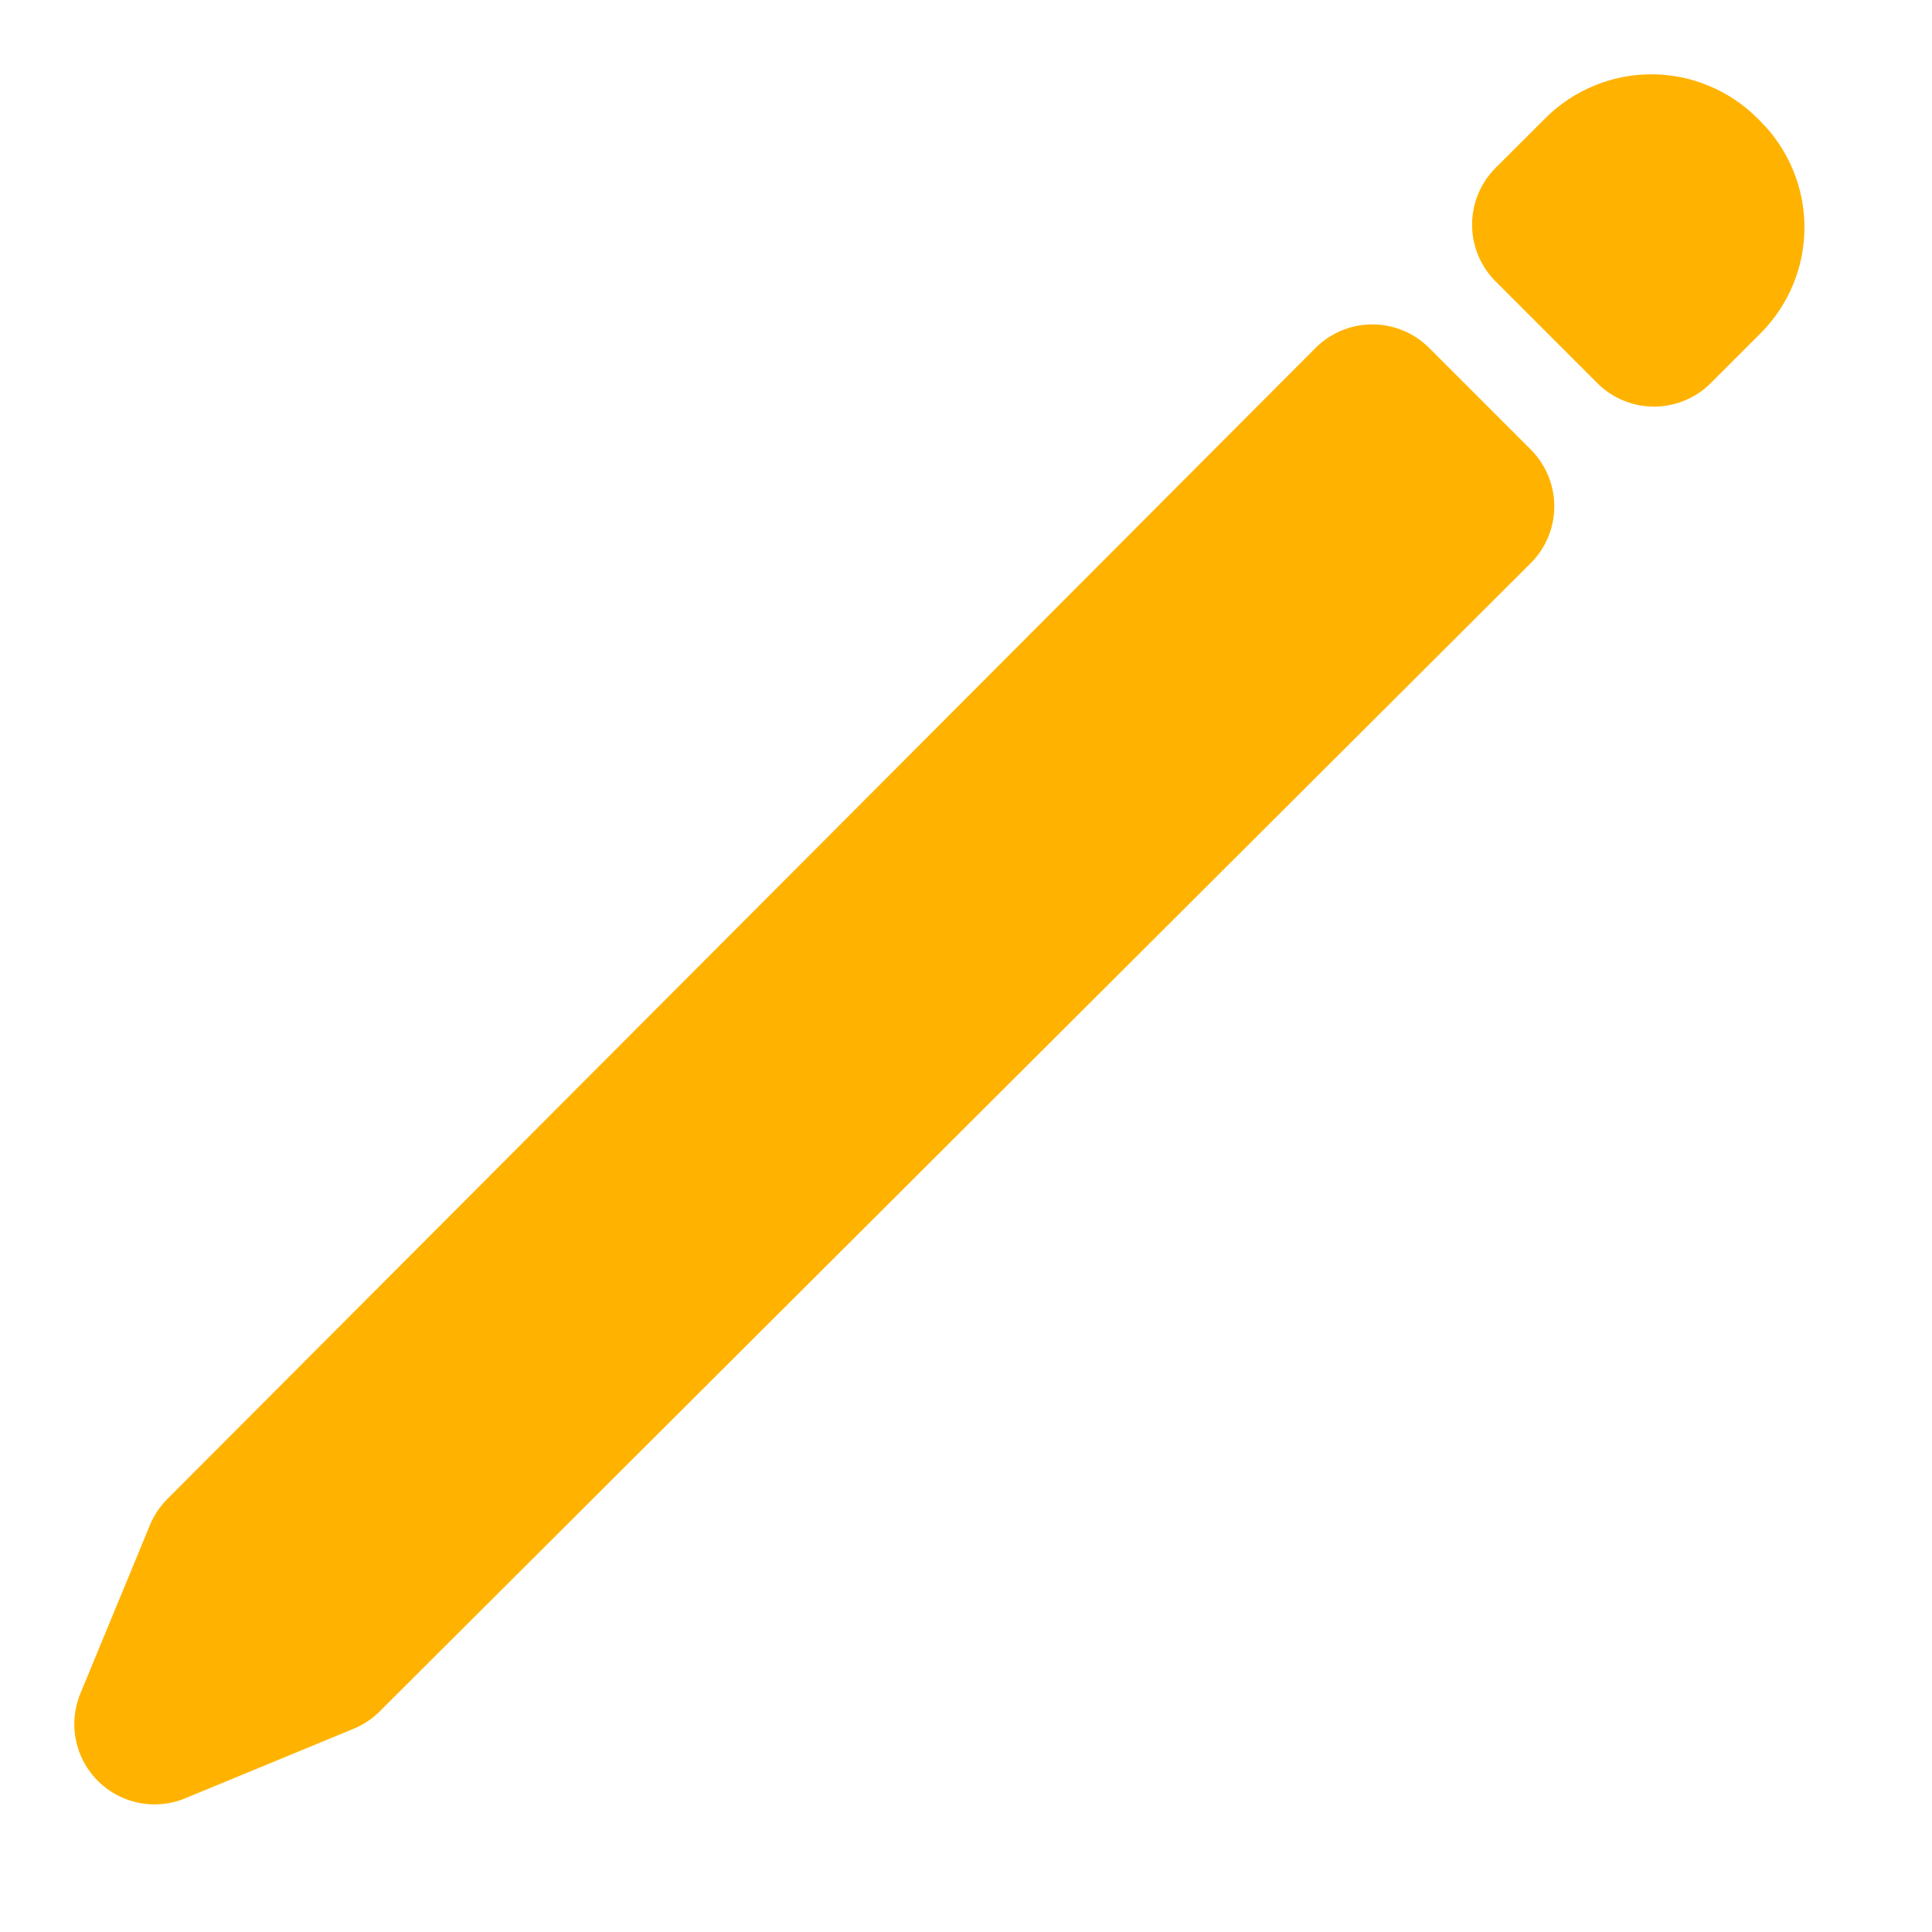 <svg width="25" height="25" viewBox="0 0 25 25" fill="none" xmlns="http://www.w3.org/2000/svg">
<path d="M17.758 5.236L2.9 20.131L2 22.31L4.18 21.41L19.074 6.552L17.758 5.236Z" stroke="#FFB300" stroke-width="2.077" stroke-linecap="round" stroke-linejoin="round"/>
<path d="M20.731 2.264L20.087 2.907L21.403 4.223L22.047 3.579C22.216 3.41 22.311 3.181 22.311 2.942C22.311 2.703 22.216 2.474 22.047 2.305L22.006 2.264C21.922 2.18 21.823 2.114 21.713 2.069C21.604 2.023 21.487 2 21.369 2C21.25 2 21.133 2.023 21.024 2.069C20.914 2.114 20.815 2.18 20.731 2.264Z" stroke="#FFB300" stroke-width="2.077" stroke-linecap="round" stroke-linejoin="round"/>
</svg>
